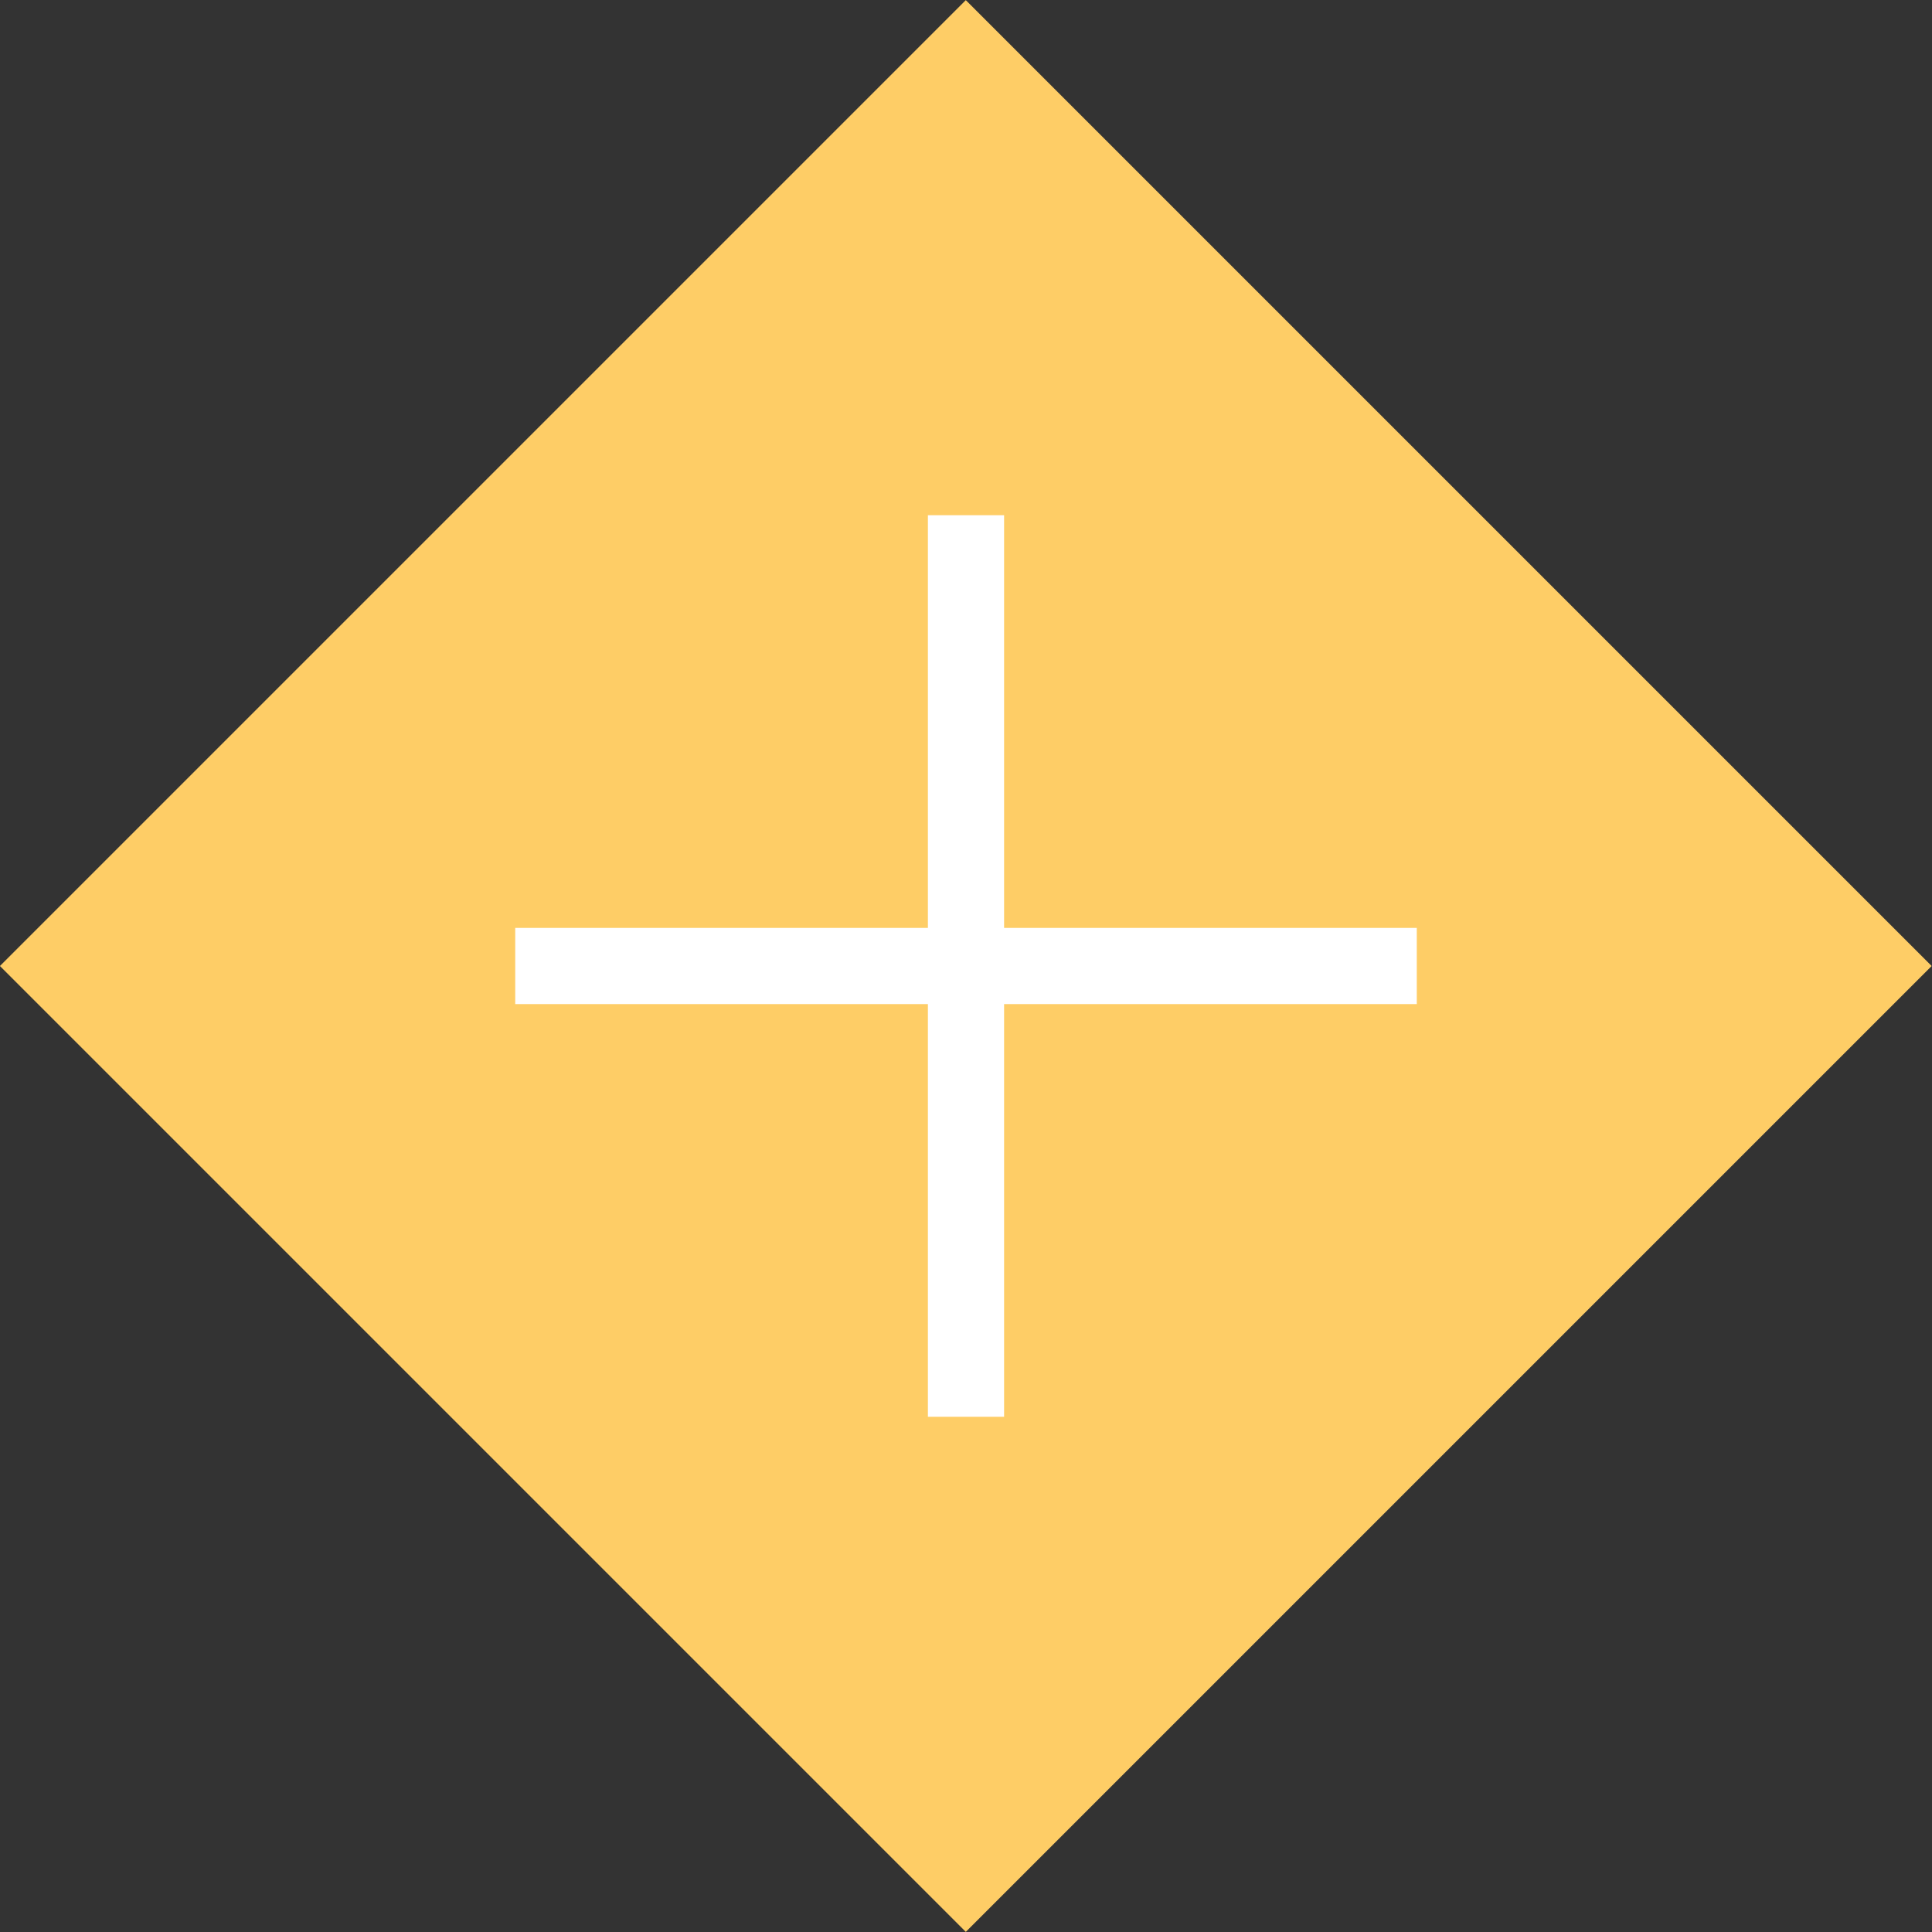 <?xml version="1.0" encoding="utf-8"?>
<!-- Generator: Adobe Illustrator 16.0.0, SVG Export Plug-In . SVG Version: 6.00 Build 0)  -->
<svg version="1.1" id="Layer_1" xmlns="http://www.w3.org/2000/svg" xmlns:xlink="http://www.w3.org/1999/xlink" x="0px" y="0px"
	 viewBox="0 0 71 71" style="enable-background:new 0 0 71 71;" xml:space="preserve">
<rect x="0" y="0" width="71" height="71" fill="#333333" stroke="none"/>
<style type="text/css">
	.st0{fill:#FECD66;}
	.st1{fill:none;stroke:#FFFFFF;stroke-width:2.8;stroke-miterlimit:10;}
</style>
<g>
	<rect x="10.398" y="10.398" transform="matrix(0.707 -0.707 0.707 0.707 -14.705 35.5)" class="st0" width="50.205" height="50.205"/>
	<g>
		<line class="st1" x1="35.5" y1="18.934" x2="35.5" y2="52.066"/>
		<line class="st1" x1="18.934" y1="35.5" x2="52.066" y2="35.5"/>
	</g>
</g>
</svg>
